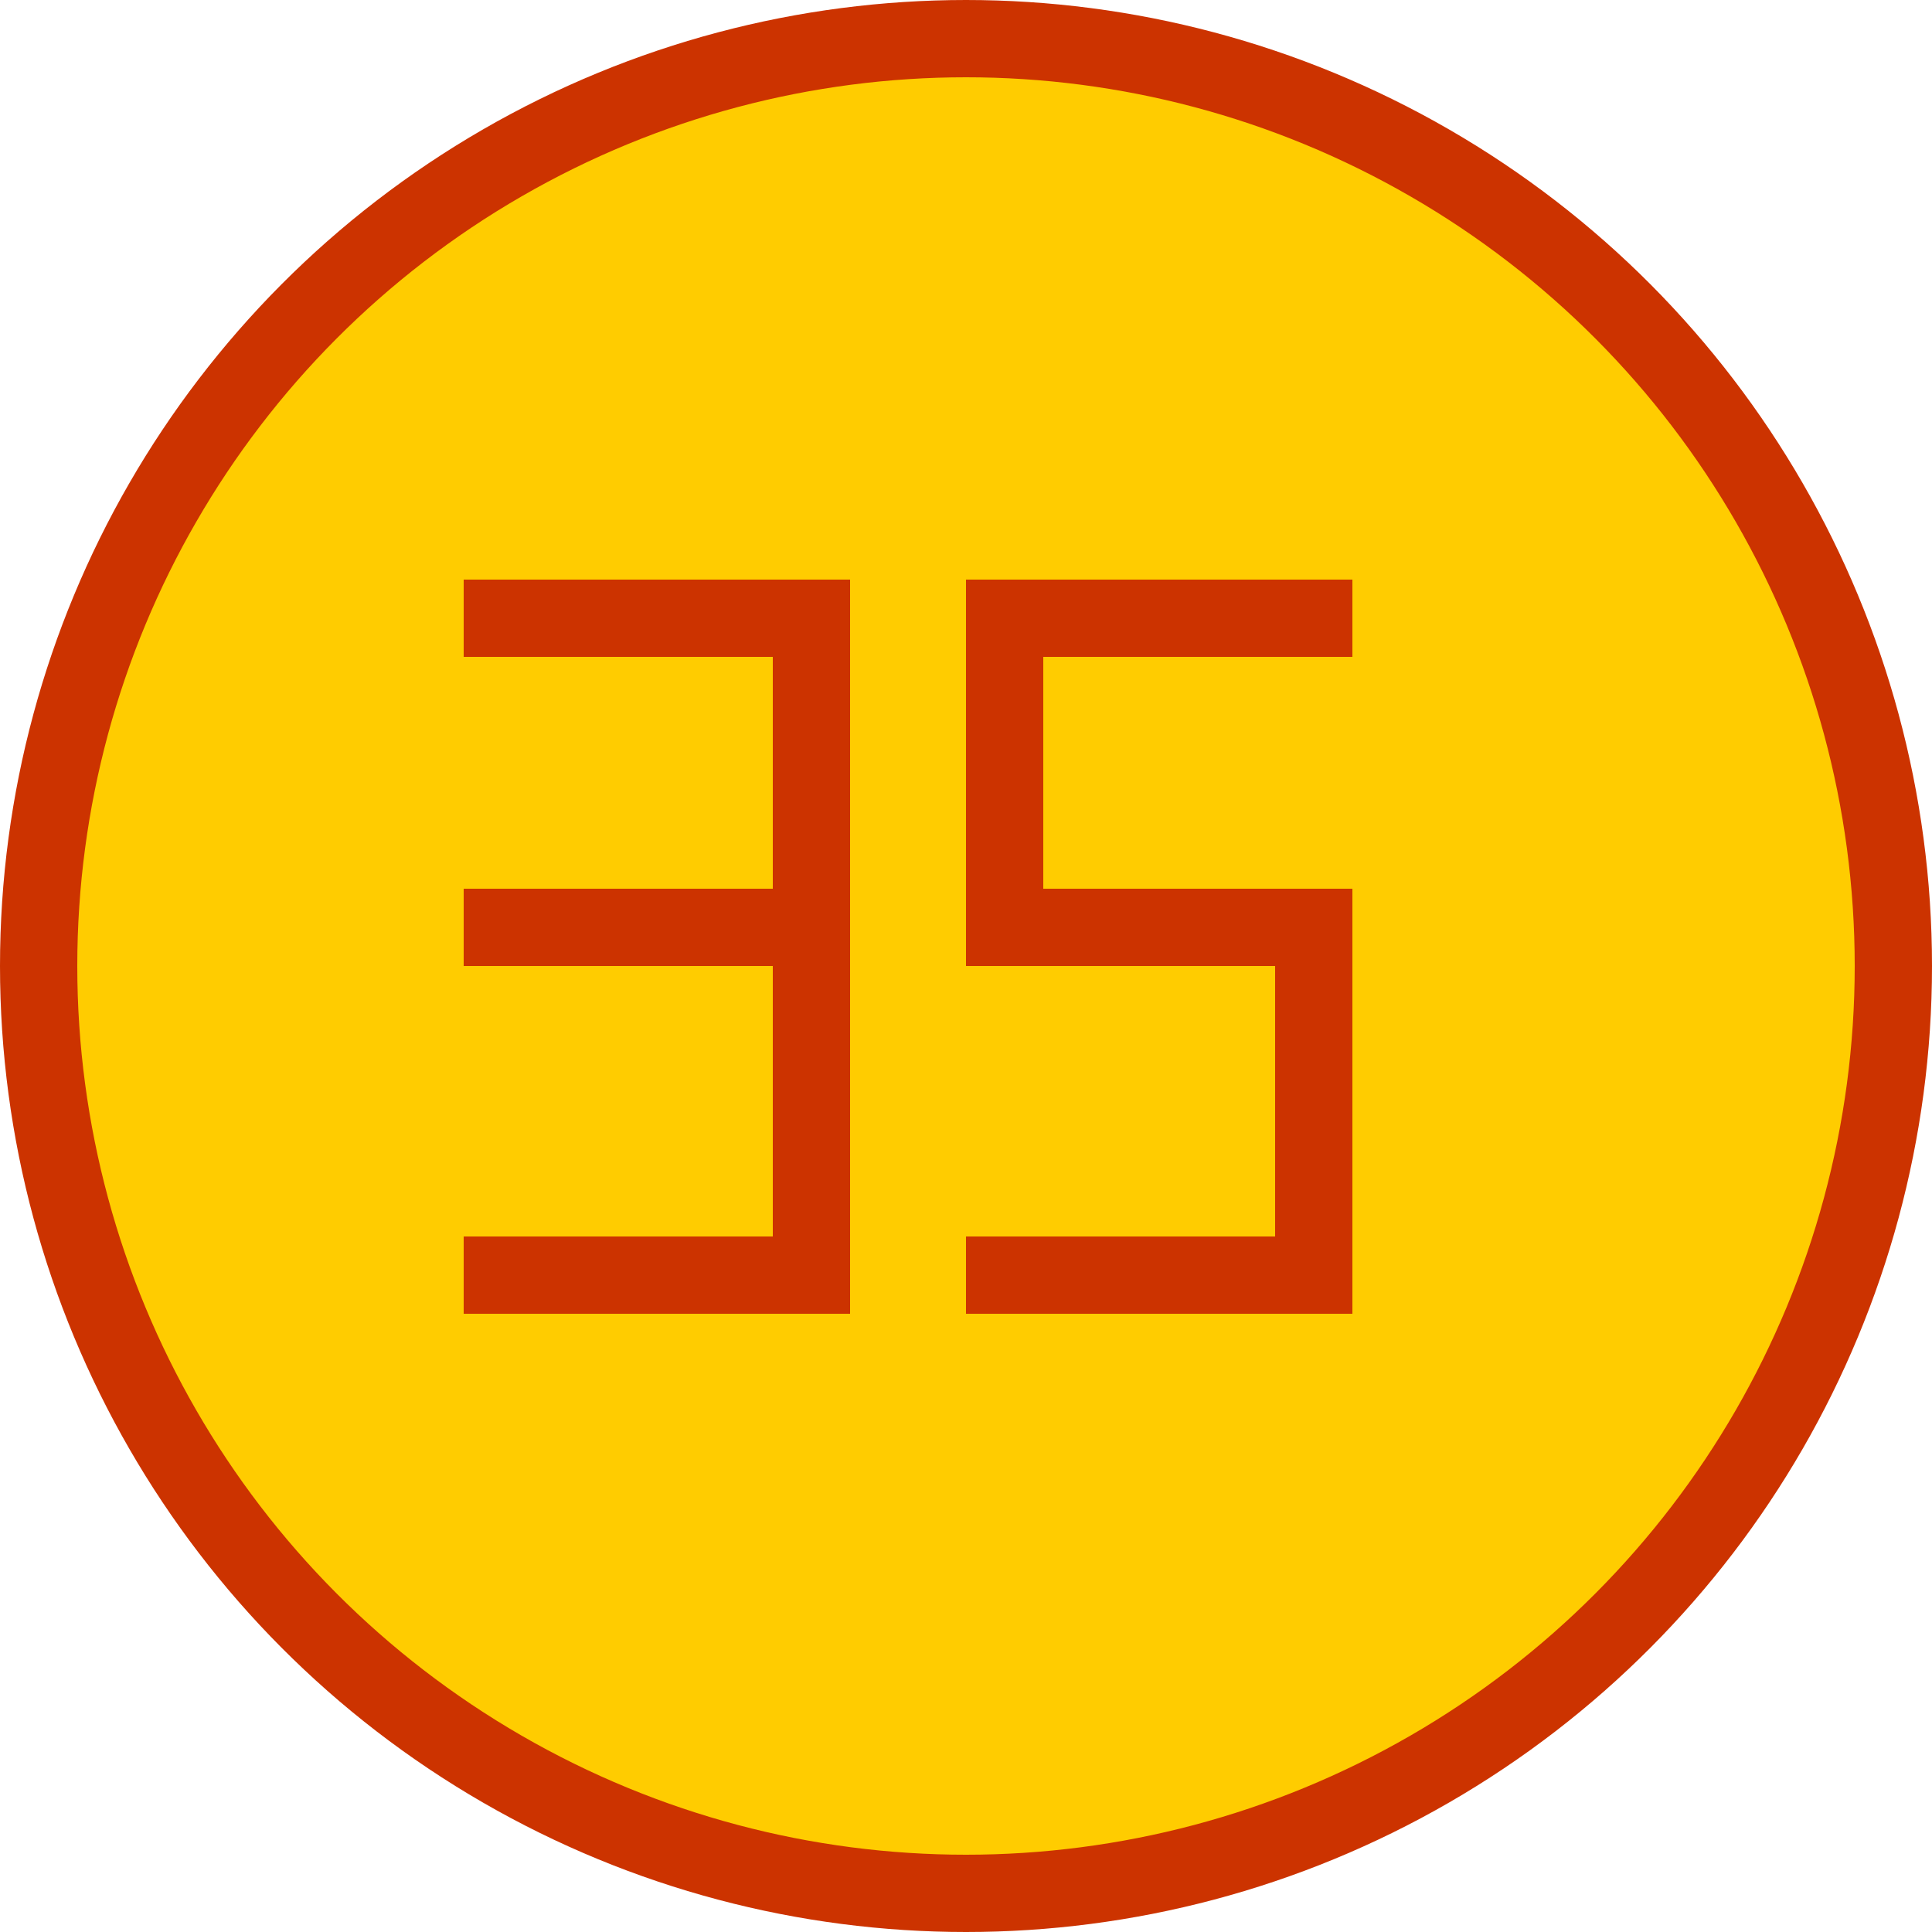 ﻿<?xml version="1.0" encoding="utf-8" standalone="no"?>
<!DOCTYPE svg PUBLIC "-//W3C//DTD SVG 1.1//EN" "http://www.w3.org/Graphics/SVG/1.1/DTD/svg11-flat-20030114.dtd">
<!-- Created by SVGDeveloper 1.0 -->
<svg width="50" height="50" version="1.1" xmlns="http://www.w3.org/2000/svg" xmlns:xlink="http://www.w3.org/1999/xlink">
<circle cx="25" cy="25" r="24" style="stroke-width:2" fill="#FFCC00" stroke="#CC3300"  xmlns="http://www.w3.org/2000/svg" />


<path d="M12 16 L21 16 L21 24 L12 24 L21 24 L21 33 L12 33" stroke="#CC3300" fill="none" stroke-width="2" xmlns="http://www.w3.org/2000/svg" />
<path d="M35 16 L26 16 L26 24 L34 24 L34 33 L25 33" stroke="#CC3300" fill="none" stroke-width="2" xmlns="http://www.w3.org/2000/svg" />
</svg>